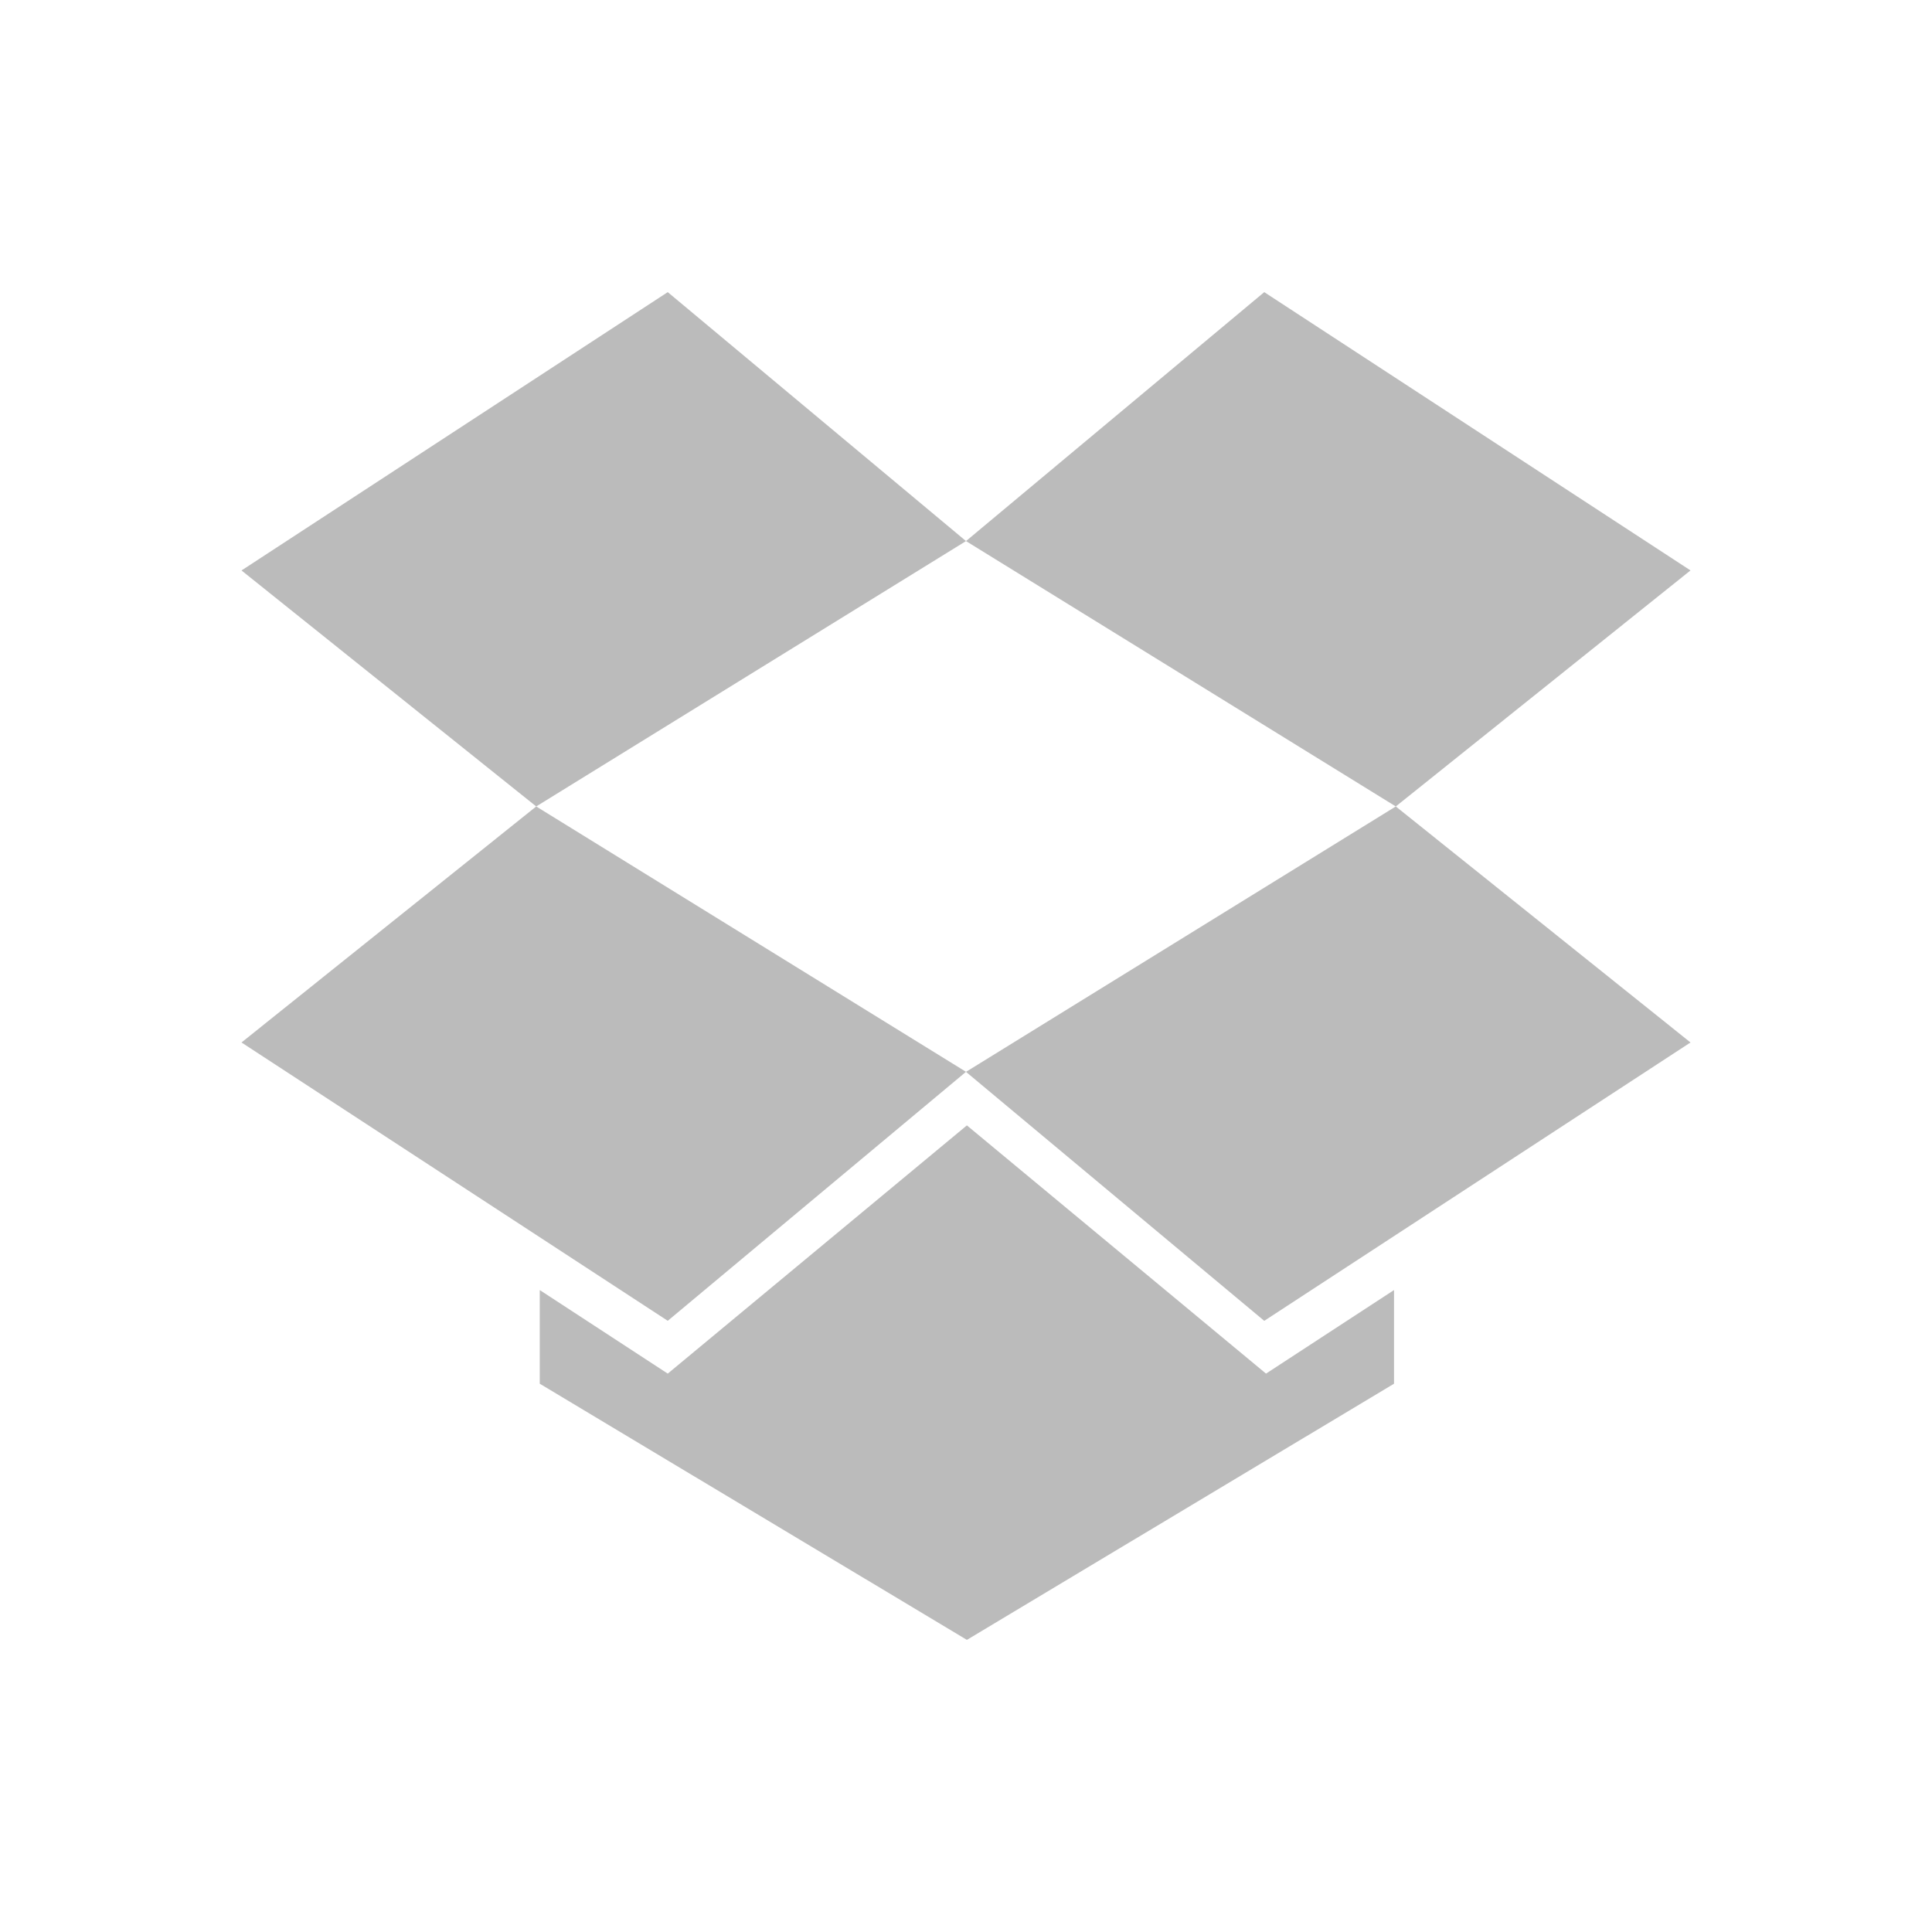 <svg width="48" height="48">
  <path fill="#bbb" d="m24.022 27.96-7.432 6.167-3.18-2.076v2.327l10.612 6.364 10.612-6.364v-2.327l-3.18 2.076-7.432-6.167zM42 14.172 31.41 7.258 24 13.443l10.678 6.593L42 14.172zM24 26.63l7.41 6.186L42 25.9l-7.322-5.864L24 26.63zM6 25.9l10.59 6.915L24 26.629l-10.678-6.593L6 25.9zM16.59 7.258 6 14.173l7.322 5.863L24 13.443l-7.41-6.185z"/>
</svg>
